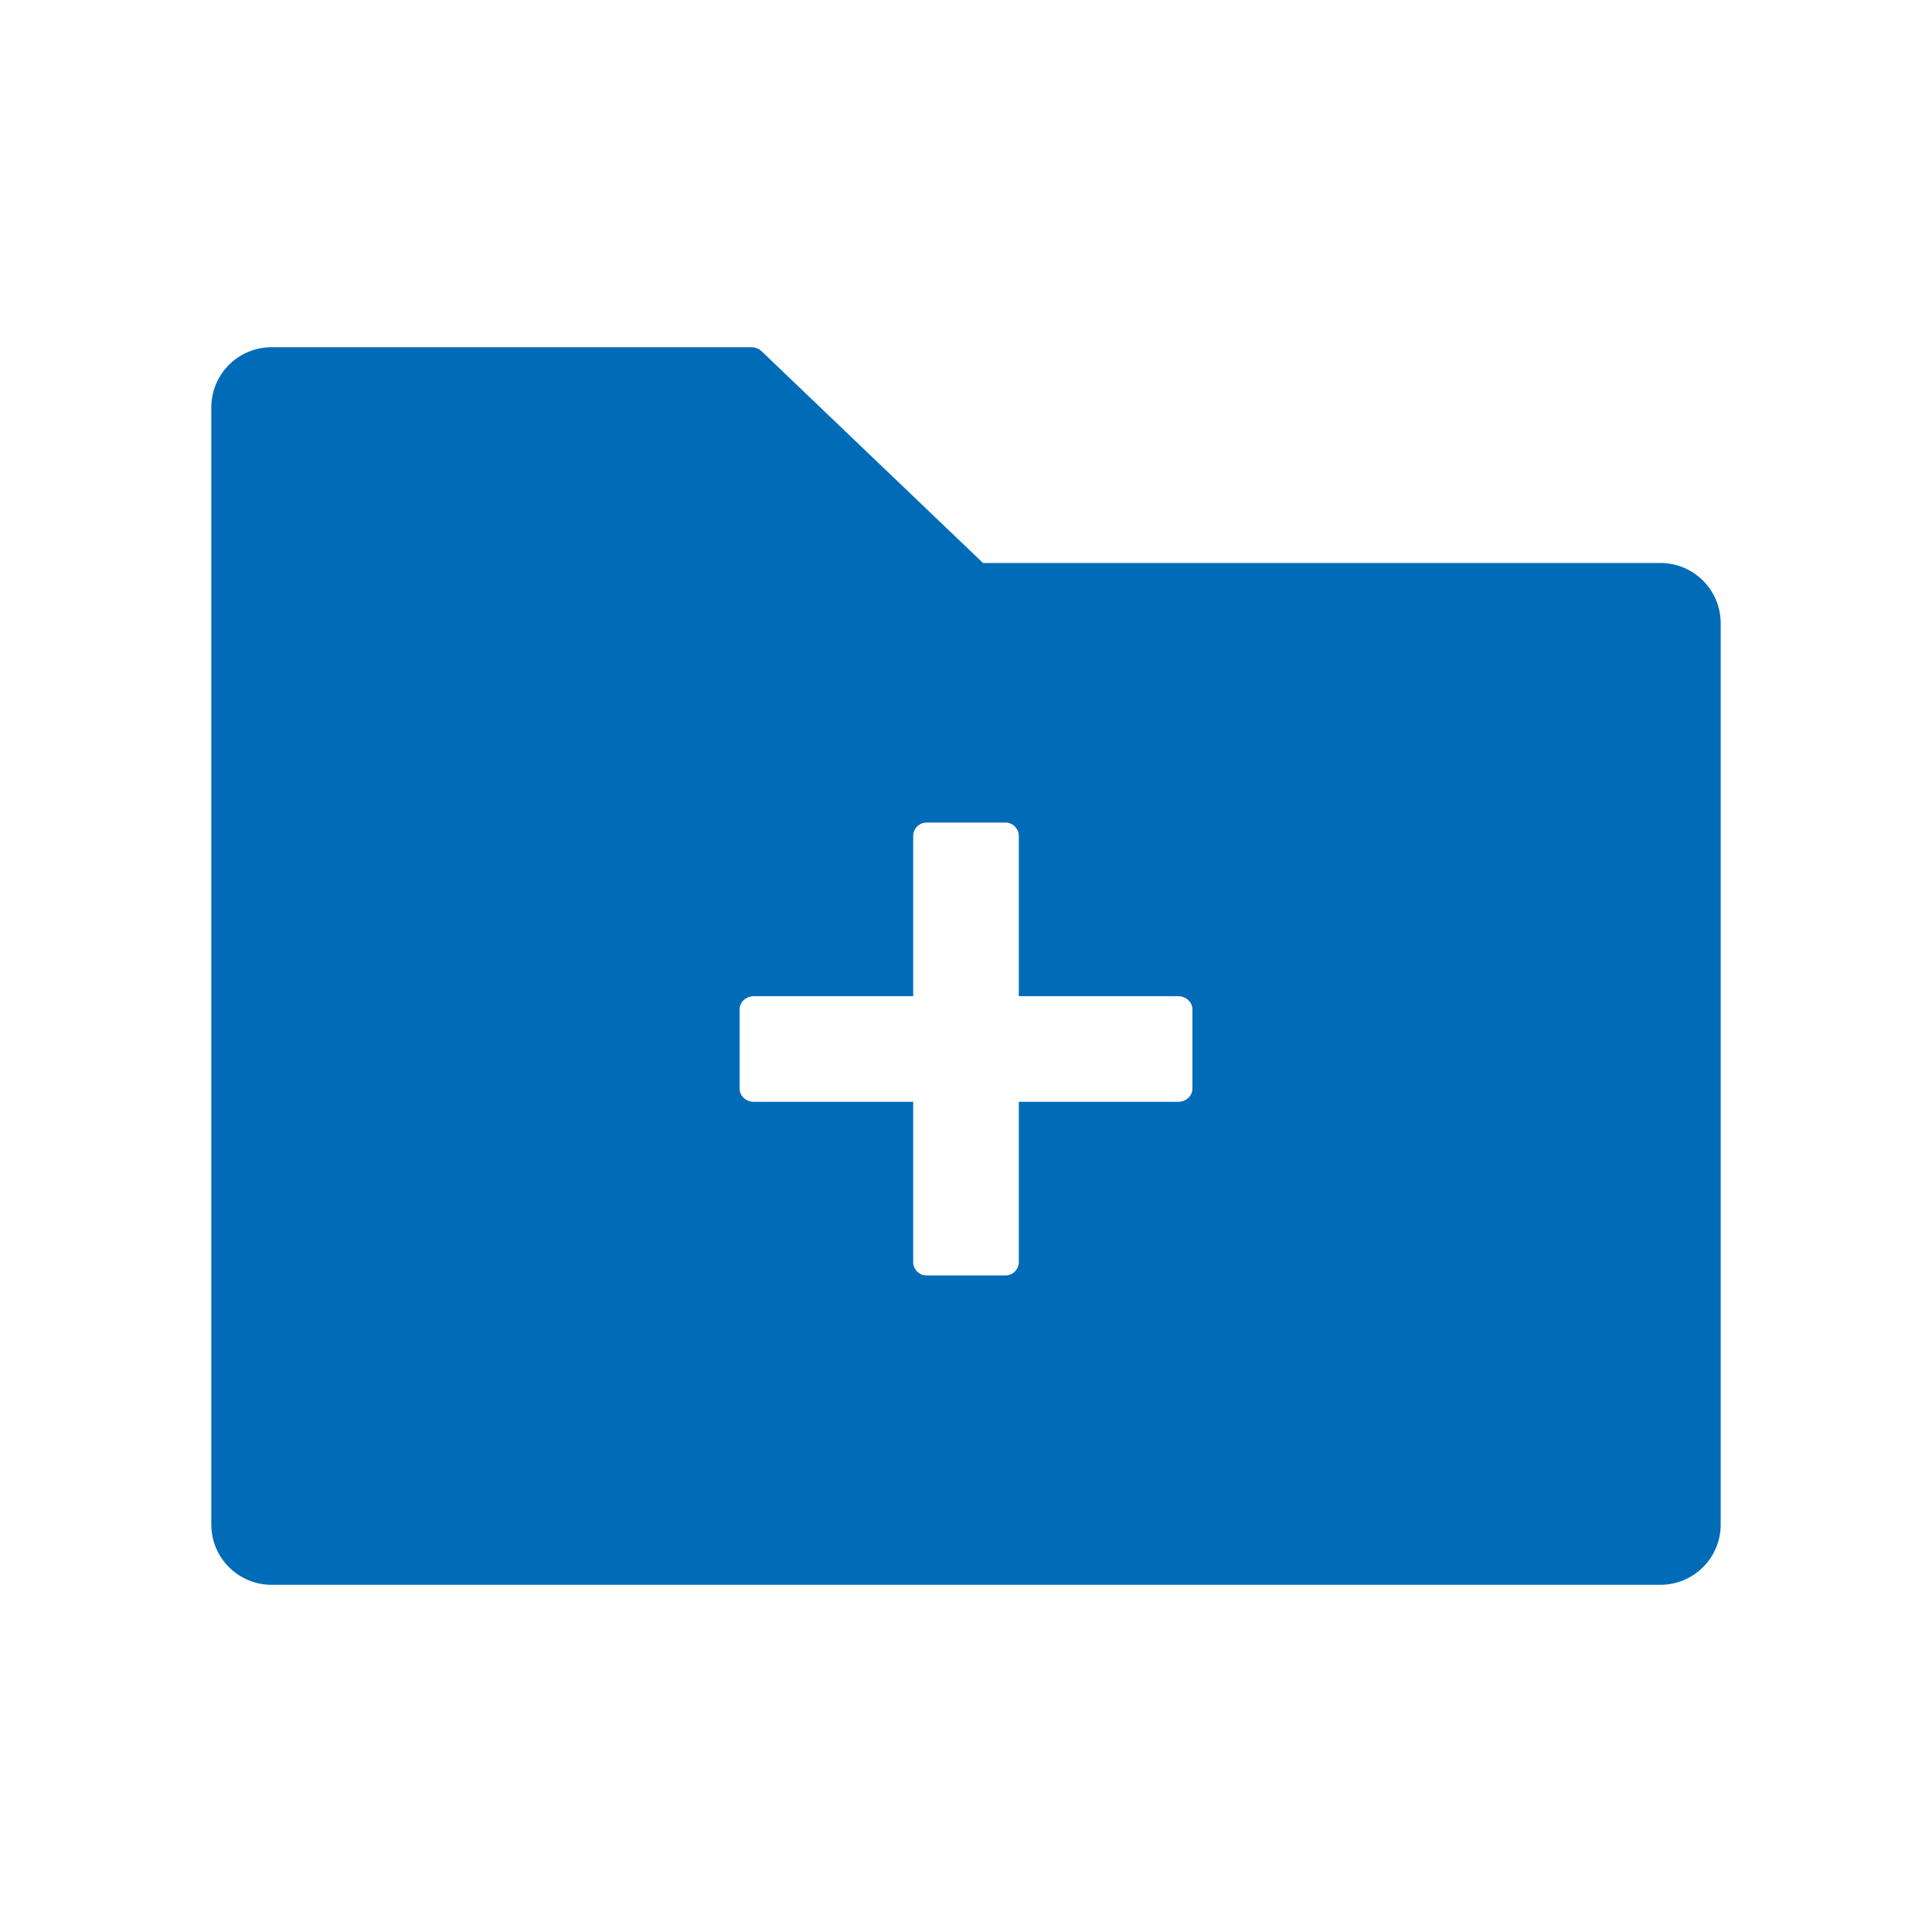 <svg width="30" height="30" viewBox="0 0 30 30" fill="none" xmlns="http://www.w3.org/2000/svg">
<path d="M25.781 8.742H15.264L11.827 5.455C11.783 5.414 11.726 5.391 11.666 5.391H4.219C3.7 5.391 3.281 5.81 3.281 6.328V23.672C3.281 24.19 3.7 24.609 4.219 24.609H25.781C26.3 24.609 26.719 24.19 26.719 23.672V9.68C26.719 9.161 26.3 8.742 25.781 8.742ZM18.516 16.904C18.516 17.016 18.416 17.109 18.296 17.109H15.82V19.597C15.82 19.711 15.727 19.805 15.615 19.805H14.385C14.273 19.805 14.18 19.711 14.18 19.597V17.109H11.704C11.584 17.109 11.484 17.016 11.484 16.904V15.674C11.484 15.562 11.584 15.469 11.704 15.469H14.18V12.981C14.18 12.867 14.273 12.773 14.385 12.773H15.615C15.727 12.773 15.82 12.867 15.82 12.981V15.469H18.296C18.416 15.469 18.516 15.562 18.516 15.674V16.904Z" fill="#006CB8"/>
</svg>
